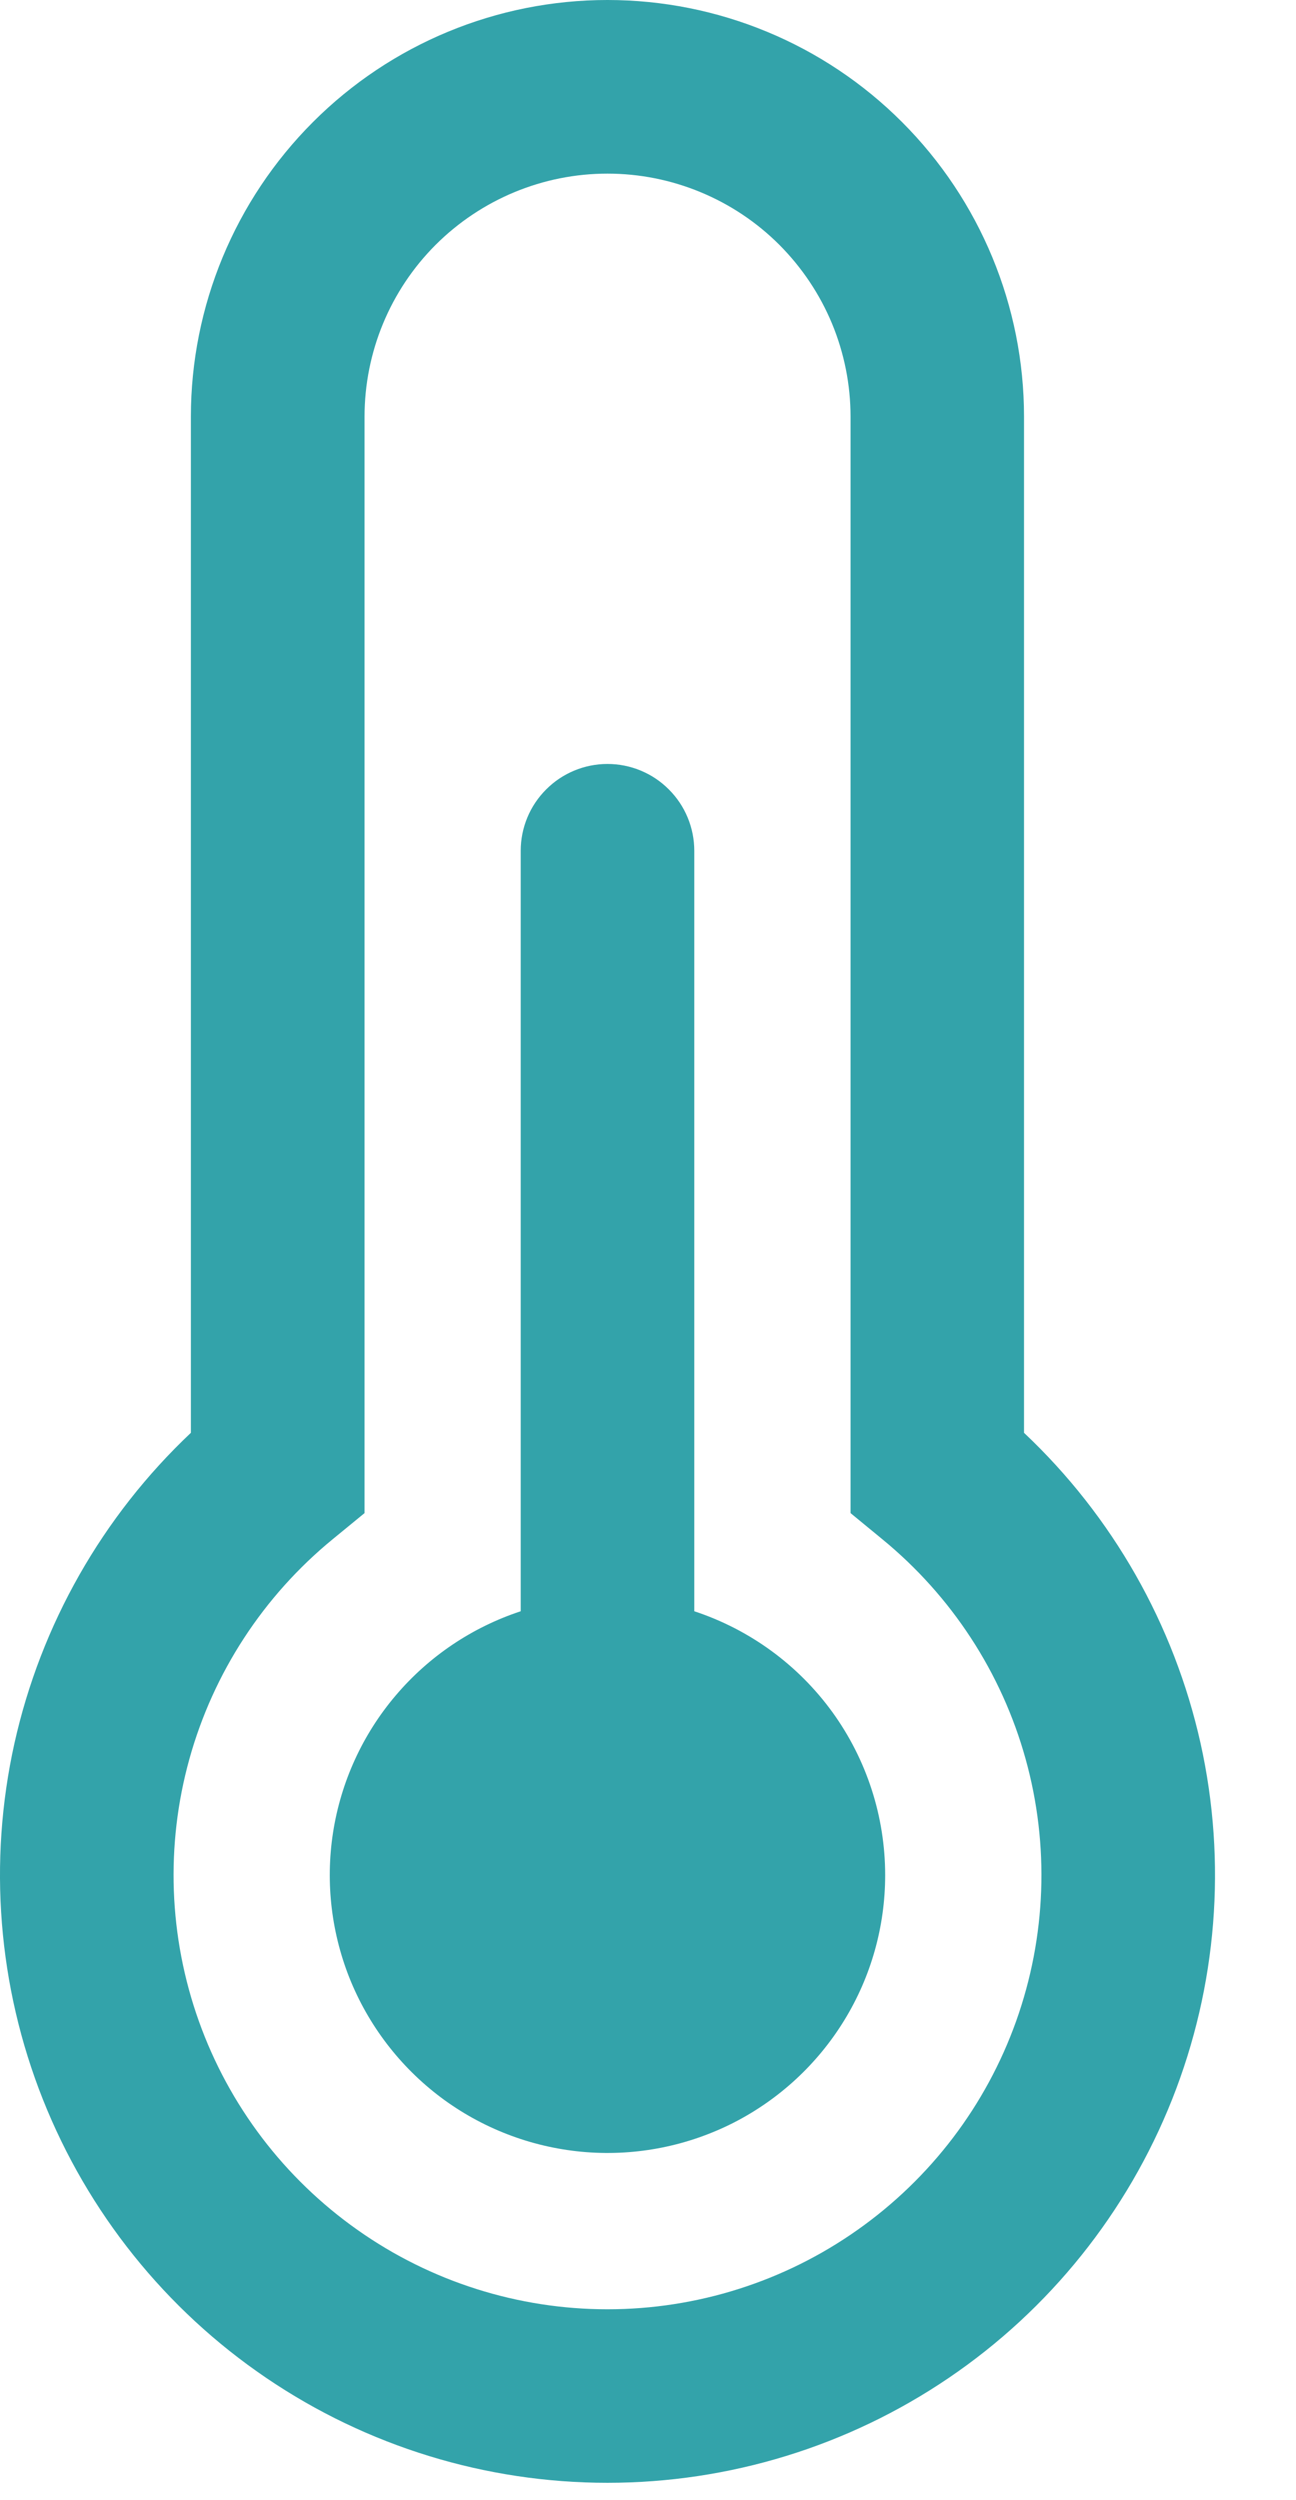 <svg width="14" height="27" viewBox="0 0 14 27" fill="none" xmlns="http://www.w3.org/2000/svg">
<path d="M6.562 1.875C5.866 1.875 5.199 2.152 4.706 2.644C4.214 3.136 3.938 3.804 3.938 4.5V16.34L3.594 16.622C2.846 17.235 2.305 18.063 2.046 18.995C1.787 19.927 1.823 20.915 2.148 21.826C2.473 22.737 3.072 23.524 3.862 24.081C4.652 24.639 5.596 24.938 6.562 24.938C7.529 24.938 8.473 24.639 9.263 24.081C10.053 23.524 10.652 22.737 10.977 21.826C11.302 20.915 11.338 19.927 11.079 18.995C10.82 18.063 10.279 17.235 9.531 16.622L9.188 16.34V4.5C9.188 4.155 9.12 3.814 8.988 3.495C8.856 3.177 8.662 2.888 8.419 2.644C8.175 2.4 7.886 2.207 7.567 2.075C7.249 1.943 6.907 1.875 6.562 1.875ZM2.062 4.5C2.062 3.307 2.537 2.162 3.381 1.318C4.224 0.474 5.369 0 6.562 0C7.756 0 8.901 0.474 9.744 1.318C10.588 2.162 11.062 3.307 11.062 4.5V15.473C12.019 16.375 12.683 17.543 12.969 18.826C13.254 20.109 13.147 21.449 12.662 22.671C12.177 23.892 11.337 24.941 10.249 25.679C9.161 26.418 7.877 26.812 6.562 26.812C5.248 26.812 3.964 26.418 2.876 25.679C1.788 24.941 0.948 23.892 0.463 22.671C-0.022 21.449 -0.129 20.109 0.156 18.826C0.442 17.543 1.106 16.375 2.062 15.473V4.5ZM9.562 20.25C9.562 20.803 9.41 21.345 9.121 21.816C8.832 22.288 8.419 22.67 7.927 22.922C7.434 23.173 6.882 23.284 6.331 23.241C5.78 23.198 5.251 23.004 4.803 22.68C4.356 22.356 4.006 21.914 3.793 21.404C3.581 20.894 3.513 20.335 3.598 19.788C3.683 19.242 3.917 18.73 4.275 18.309C4.633 17.887 5.1 17.573 5.625 17.4V9.188C5.625 8.939 5.724 8.7 5.9 8.525C6.075 8.349 6.314 8.25 6.562 8.25C6.811 8.25 7.05 8.349 7.225 8.525C7.401 8.7 7.5 8.939 7.5 9.188V17.4C8.1 17.598 8.622 17.979 8.993 18.491C9.363 19.003 9.562 19.618 9.562 20.25Z" fill="#33A3AA"/>
</svg>
